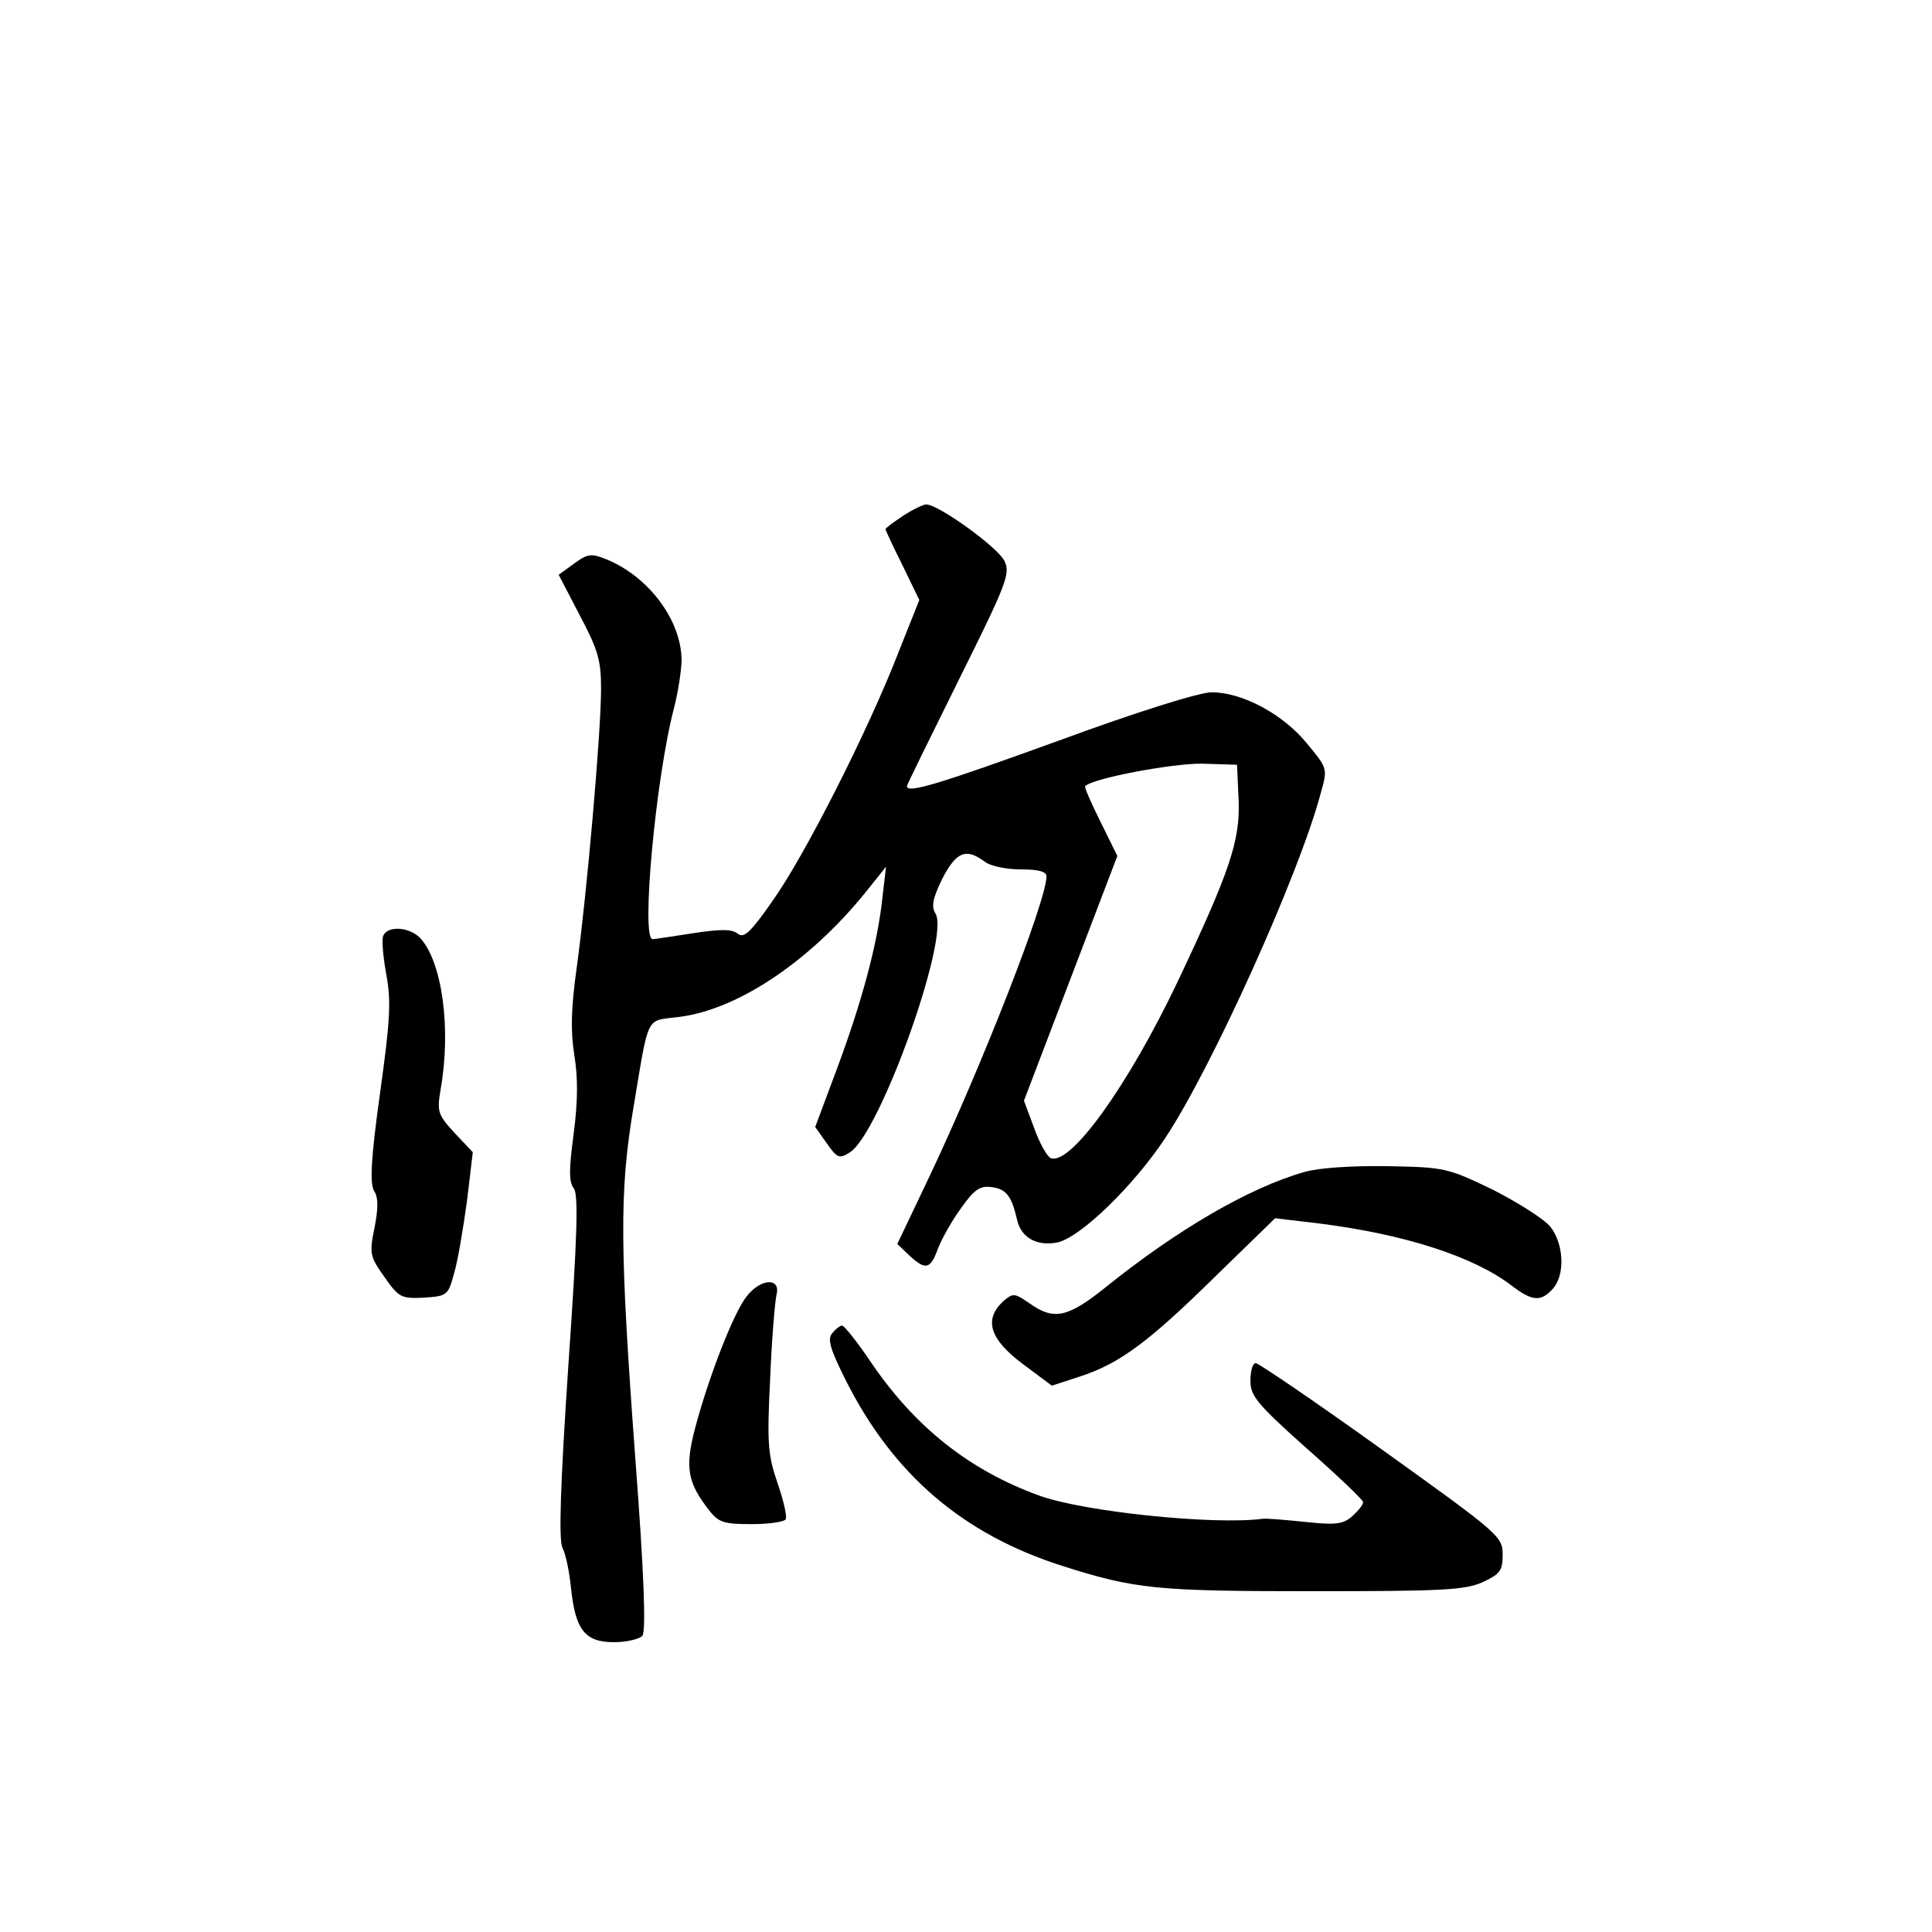 <?xml version="1.0" standalone="no"?>
<!DOCTYPE svg PUBLIC "-//W3C//DTD SVG 20010904//EN"
 "http://www.w3.org/TR/2001/REC-SVG-20010904/DTD/svg10.dtd">
<svg version="1.0" xmlns="http://www.w3.org/2000/svg"
 width="360pt" height="360pt" viewBox="0 0 360 360"
 preserveAspectRatio="xMidYMid meet">
<g transform="translate(0,360) scale(0.1,-0.1)"
fill="#000000" stroke="none">
<path d="M1683 2639 c-18 -12 -33 -23 -33 -25 0 -2 14 -32 32 -68 l31 -64 -39
-98 c-57 -147 -175 -379 -234 -462 -41 -59 -54 -71 -65 -62 -11 9 -32 9 -84 1
-38 -6 -72 -11 -75 -11 -22 0 6 302 40 431 8 31 14 72 14 90 -1 73 -60 153
-138 186 -30 12 -36 12 -62 -7 l-29 -21 39 -75 c34 -64 40 -84 40 -137 0 -83
-27 -387 -45 -517 -11 -79 -12 -120 -5 -165 7 -42 7 -86 -1 -147 -9 -67 -9
-91 0 -102 9 -11 7 -86 -10 -331 -15 -224 -18 -324 -11 -339 6 -11 13 -45 16
-75 8 -78 26 -101 80 -101 24 0 48 6 53 12 7 9 3 118 -13 328 -29 392 -30 499
-4 654 30 179 22 163 85 171 113 14 252 109 358 245 l28 35 -7 -60 c-9 -84
-38 -192 -85 -318 l-40 -107 22 -31 c19 -27 23 -29 43 -16 56 36 187 402 159
445 -8 13 -5 28 13 65 26 50 44 57 78 32 11 -9 41 -15 68 -15 33 0 48 -4 48
-13 0 -45 -120 -352 -218 -559 l-60 -126 22 -21 c31 -29 40 -26 54 13 7 18 26
52 43 75 24 34 35 42 56 39 28 -3 38 -17 48 -60 7 -34 37 -51 76 -43 43 10
141 105 200 194 87 131 250 492 290 643 13 46 13 46 -26 93 -44 54 -120 95
-177 95 -23 0 -138 -36 -285 -90 -226 -82 -283 -99 -283 -85 0 3 44 92 97 199
88 177 96 197 85 220 -11 25 -123 106 -146 106 -6 0 -26 -10 -43 -21z m625
-530 c3 -75 -16 -132 -114 -339 -92 -193 -199 -342 -236 -328 -7 3 -21 28 -31
56 l-19 51 87 228 87 228 -31 63 c-18 36 -31 66 -29 67 14 15 165 43 218 42
l65 -2 3 -66z"/>
<path d="M714 1856 c-3 -8 0 -40 6 -73 9 -48 7 -85 -12 -221 -17 -122 -19
-167 -11 -181 8 -12 8 -32 1 -68 -10 -49 -9 -54 18 -92 27 -39 32 -41 74 -39
43 3 45 4 56 45 7 23 17 83 24 134 l11 92 -34 36 c-31 34 -33 39 -26 81 20
113 3 236 -37 281 -20 22 -62 25 -70 5z"/>
<path d="M2430 1416 c-102 -29 -236 -107 -369 -214 -71 -57 -97 -63 -142 -31
-29 20 -31 20 -50 4 -36 -34 -25 -70 36 -116 l55 -41 52 17 c74 24 128 64 253
187 l111 108 84 -10 c157 -20 285 -61 356 -115 39 -30 55 -31 77 -7 24 26 21
84 -4 116 -11 14 -60 45 -107 69 -85 41 -90 42 -197 44 -66 1 -128 -3 -155
-11z"/>
<path d="M1391 1184 c-24 -30 -71 -151 -96 -246 -19 -73 -14 -101 27 -153 17
-22 28 -25 78 -25 32 0 61 4 64 9 3 5 -4 35 -15 67 -18 53 -20 73 -14 194 3
74 9 145 12 158 8 32 -30 30 -56 -4z"/>
<path d="M1551 1116 c-10 -11 -4 -30 25 -88 88 -175 218 -287 404 -346 135
-43 175 -47 465 -47 242 0 285 2 318 17 32 15 37 21 37 51 0 34 -6 39 -225
196 -124 89 -230 161 -235 161 -6 0 -10 -15 -10 -33 0 -28 12 -43 105 -126 58
-51 105 -96 105 -100 0 -5 -9 -16 -20 -26 -17 -15 -30 -17 -87 -11 -38 4 -74
7 -80 6 -91 -12 -333 13 -416 43 -130 47 -231 127 -313 247 -26 39 -51 70 -55
70 -3 0 -12 -6 -18 -14z"/>
</g>
</svg>
